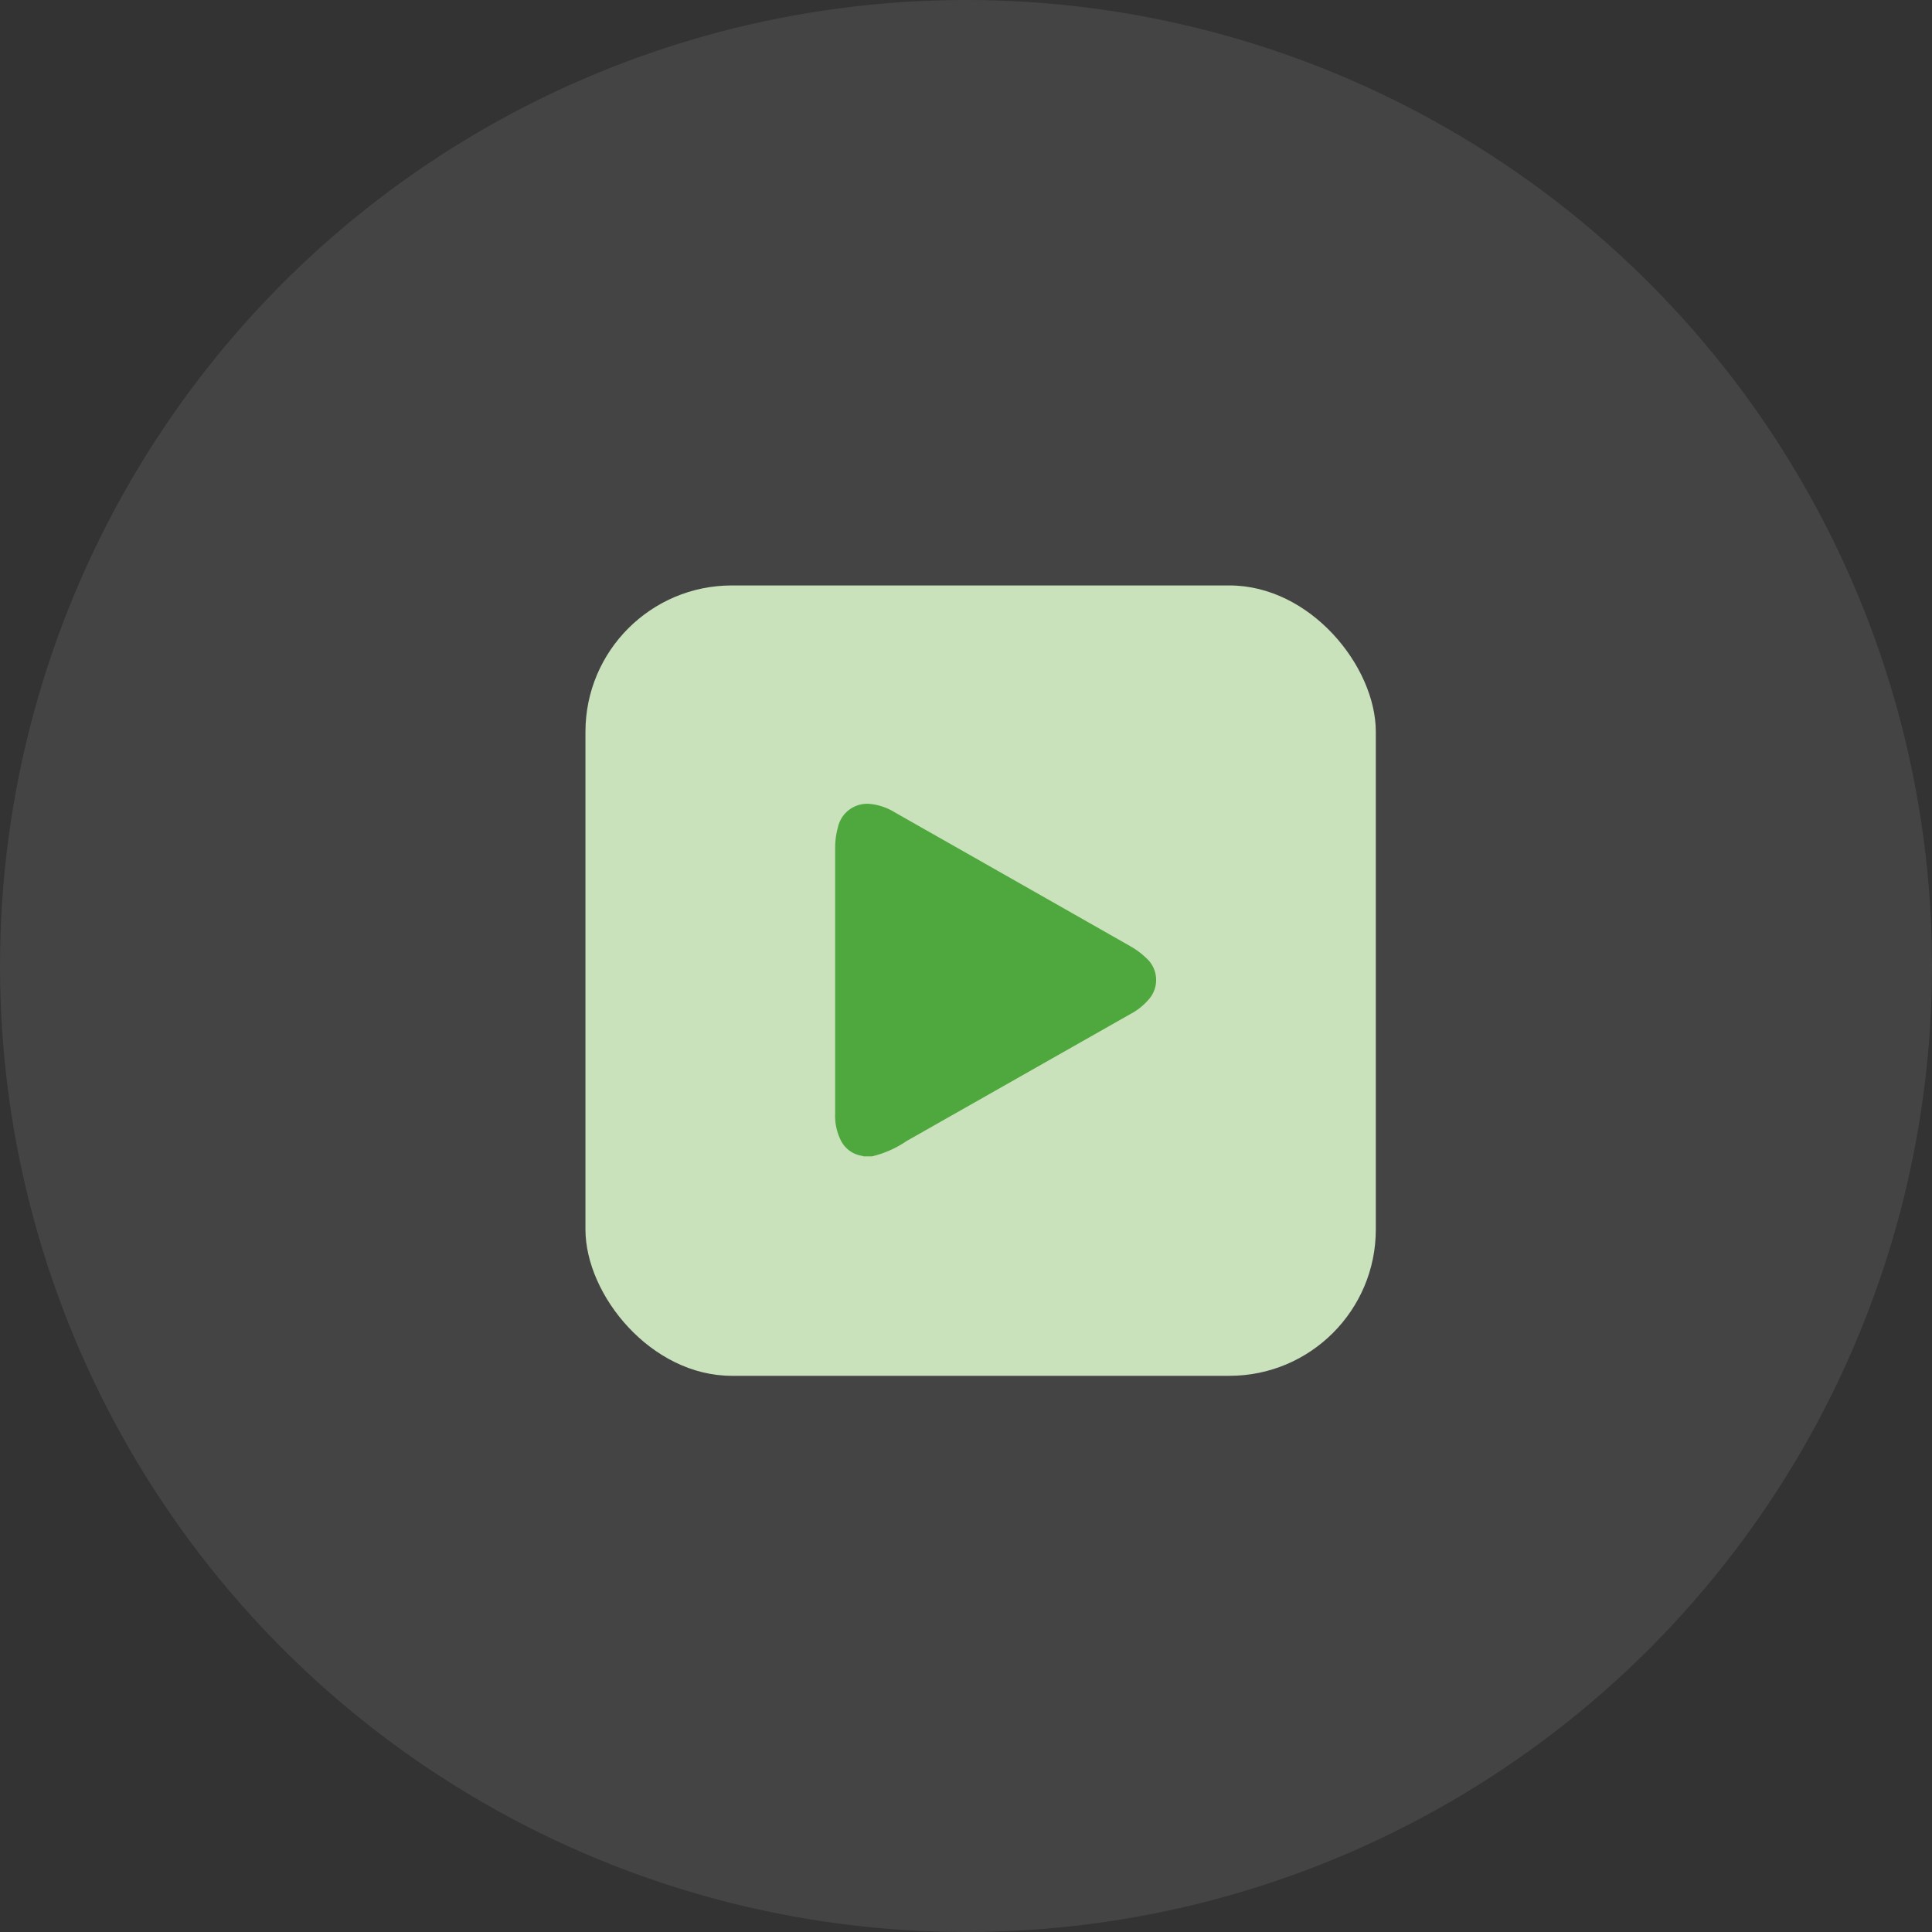 <svg xmlns="http://www.w3.org/2000/svg" width="66" height="66" viewBox="0 0 66 66"><rect x="0" y="0" width="66" height="66" fill="#333333" stroke="none"/><g id="Player_controls" data-name="Player controls" transform="translate(-4169 -4570)"><circle id="Ellipse_2069" data-name="Ellipse 2069" cx="33" cy="33" r="33" transform="translate(4169 4570)" fill="#fff" opacity="0.085"></circle><g id="Group_44285" data-name="Group 44285" transform="translate(3932 18.058)"><rect id="Rectangle_7789" data-name="Rectangle 7789" width="27" height="27" rx="5" transform="translate(257 4571.942)" fill="#cae2bc"></rect><path id="Path_54401" data-name="Path 54401" d="M66.256,73.04H65.97a.185.185,0,0,0-.044-.017.986.986,0,0,1-.436-.178.974.974,0,0,1-.3-.359A1.88,1.88,0,0,1,65,71.576V62.464a2.6,2.6,0,0,1,.093-.66A1.022,1.022,0,0,1,66.2,61a1.976,1.976,0,0,1,.835.286q4.029,2.287,8.056,4.578a2.6,2.6,0,0,1,.528.393,1,1,0,0,1,.071,1.446,2.11,2.11,0,0,1-.611.478l-7.64,4.336A3.569,3.569,0,0,1,66.256,73.04Z" transform="translate(200.53 4518.406)" fill="#4fa83d"></path></g></g></svg>